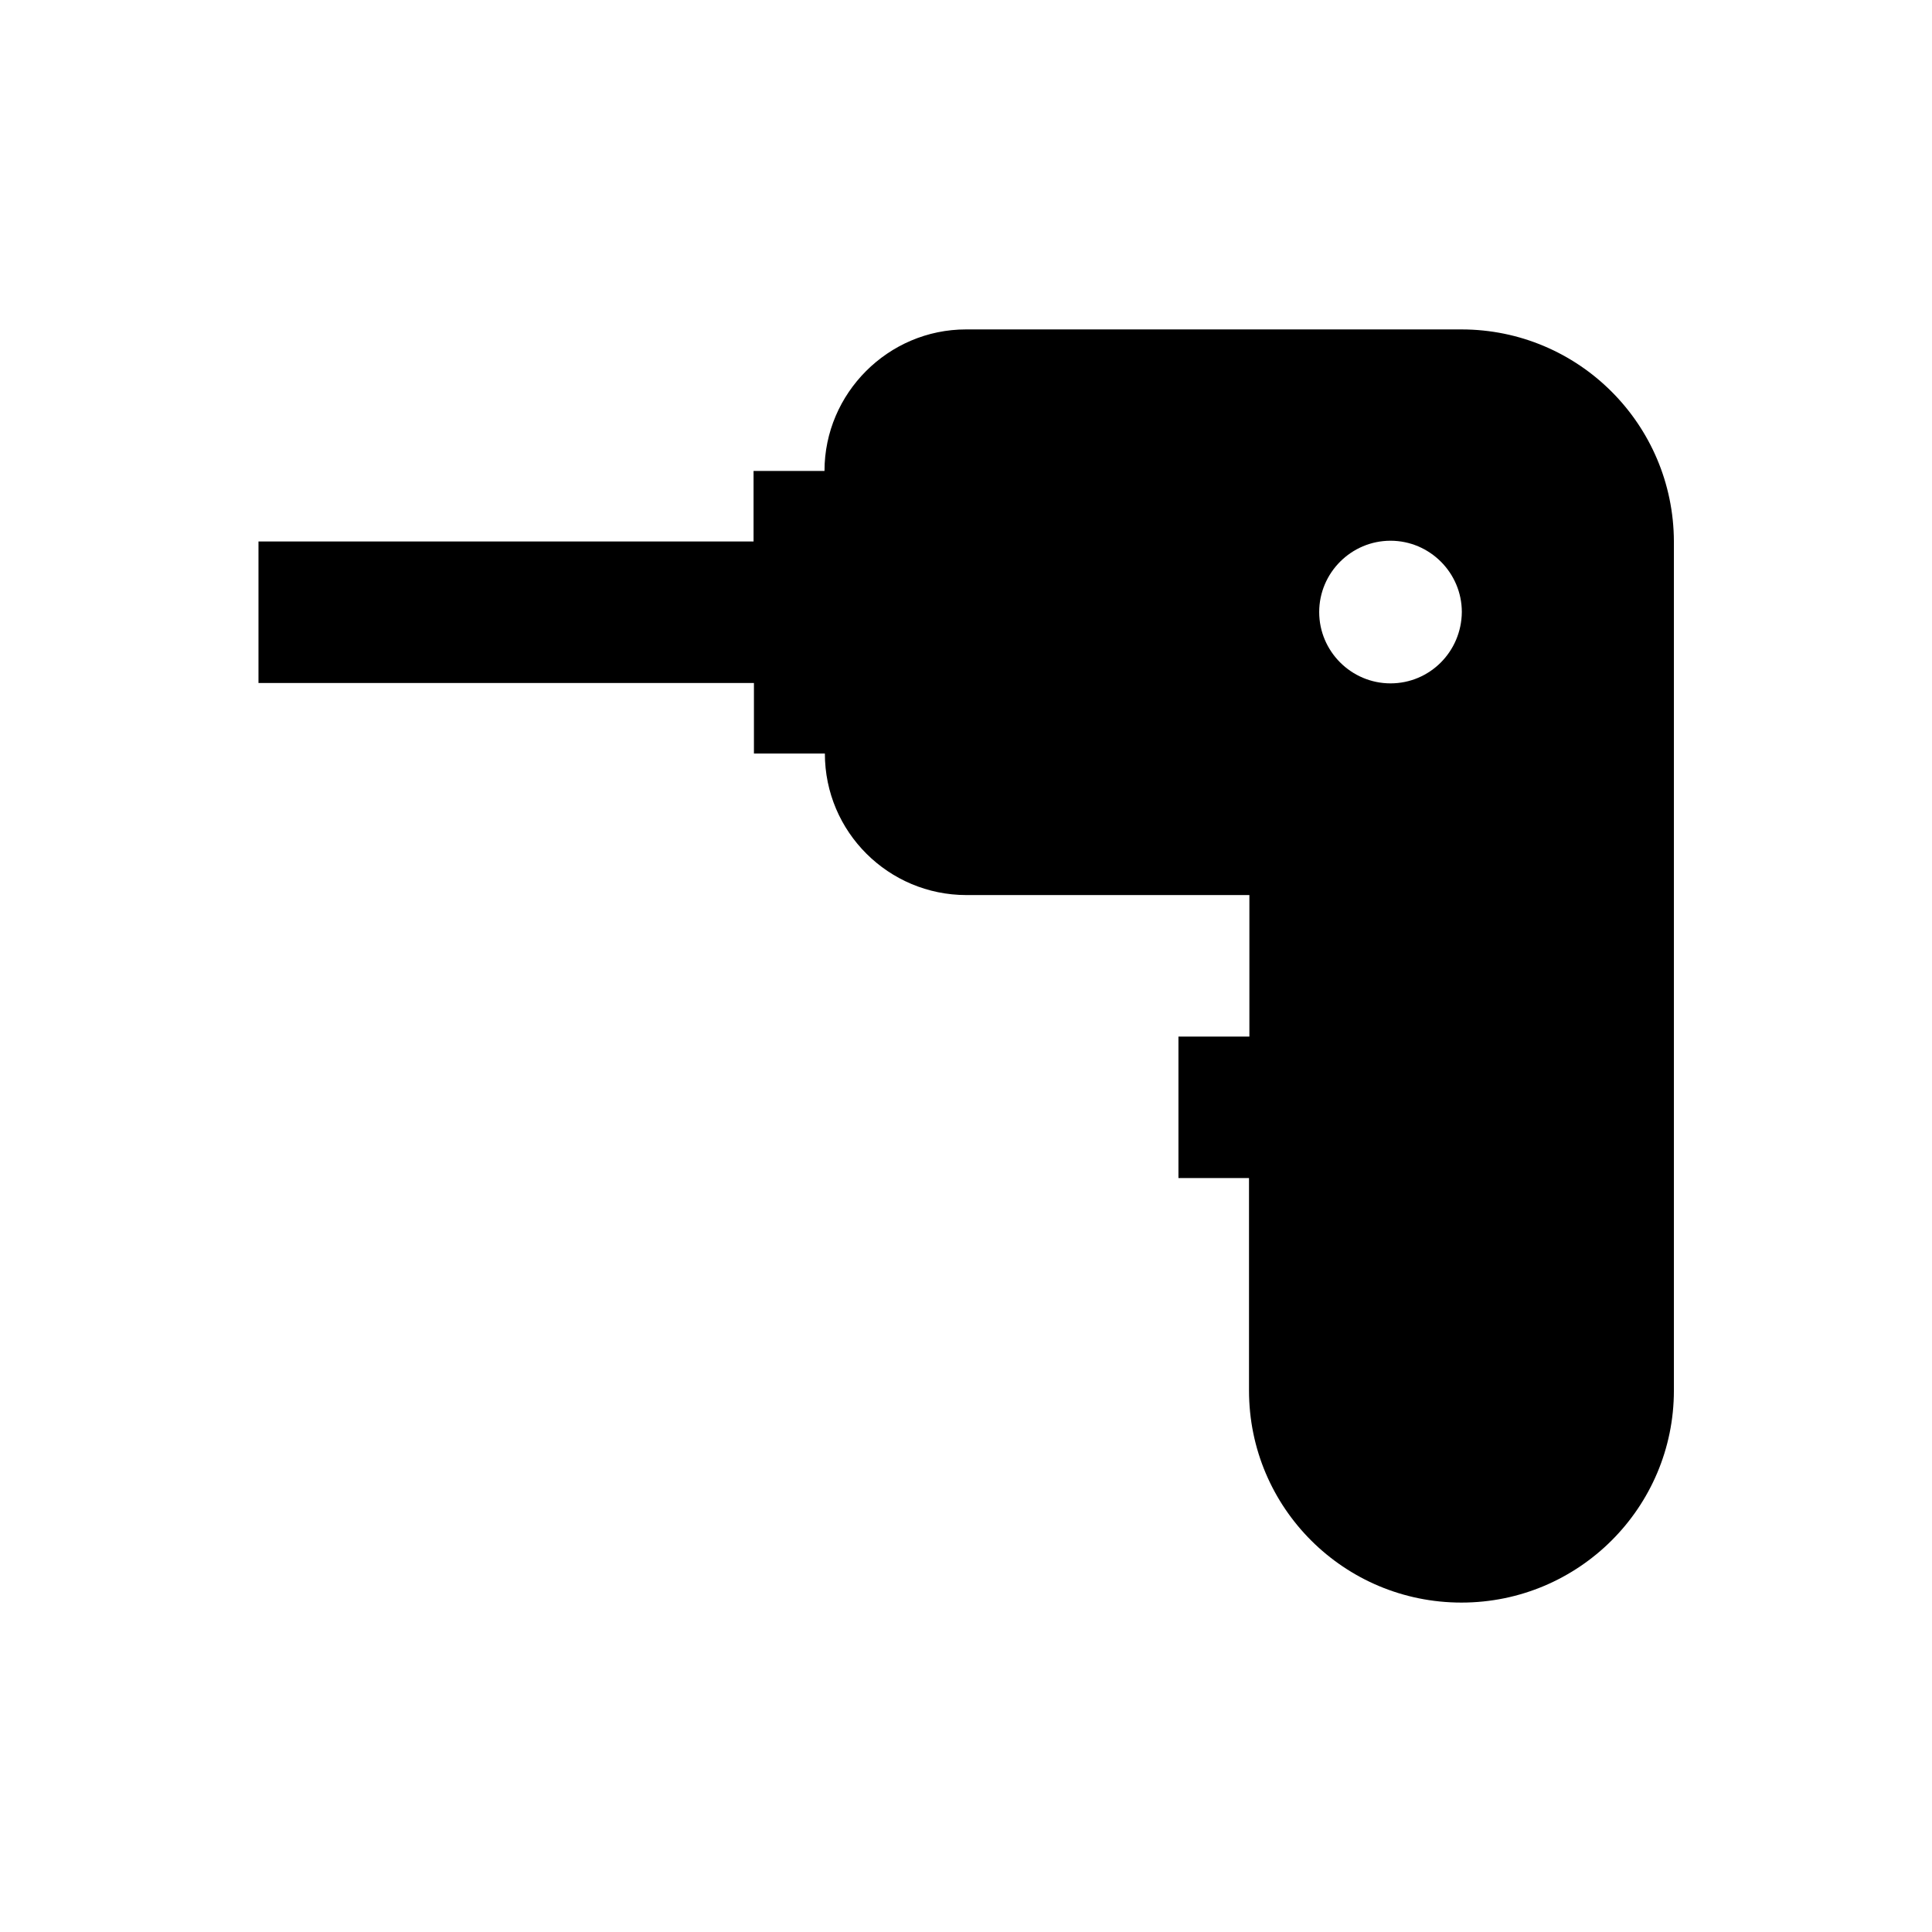 <?xml version="1.0" encoding="utf-8"?>
<!-- Generator: Adobe Illustrator 18.0.0, SVG Export Plug-In . SVG Version: 6.00 Build 0)  -->
<!DOCTYPE svg PUBLIC "-//W3C//DTD SVG 1.1//EN" "http://www.w3.org/Graphics/SVG/1.1/DTD/svg11.dtd">
<svg version="1.1" id="Layer_1" xmlns="http://www.w3.org/2000/svg" xmlns:xlink="http://www.w3.org/1999/xlink" x="0px" y="0px"
	 viewBox="0 0 512 512" enable-background="new 0 0 512 512" xml:space="preserve">
<path d="M387.3,87.3H256c-20.6,0-37.5,16.9-37.5,37.5h-18.8v18.7H68.5V181h131.3v18.7h18.8c0,20.8,16.9,37.5,37.5,37.5h75v37.5
	h-18.8v37.5H331v56.3c0,31.1,25.2,56.2,56.3,56.2c31.1,0,56.3-25.2,56.3-56.2v-225C443.5,112.4,418.3,87.3,387.3,87.3z M368.5,181.1
	c-10.4,0-18.9-8.5-18.9-18.9c0-10.4,8.5-18.9,18.9-18.9c10.4,0,18.9,8.5,18.9,18.9C387.3,172.7,378.9,181.1,368.5,181.1z"/>
</svg>
